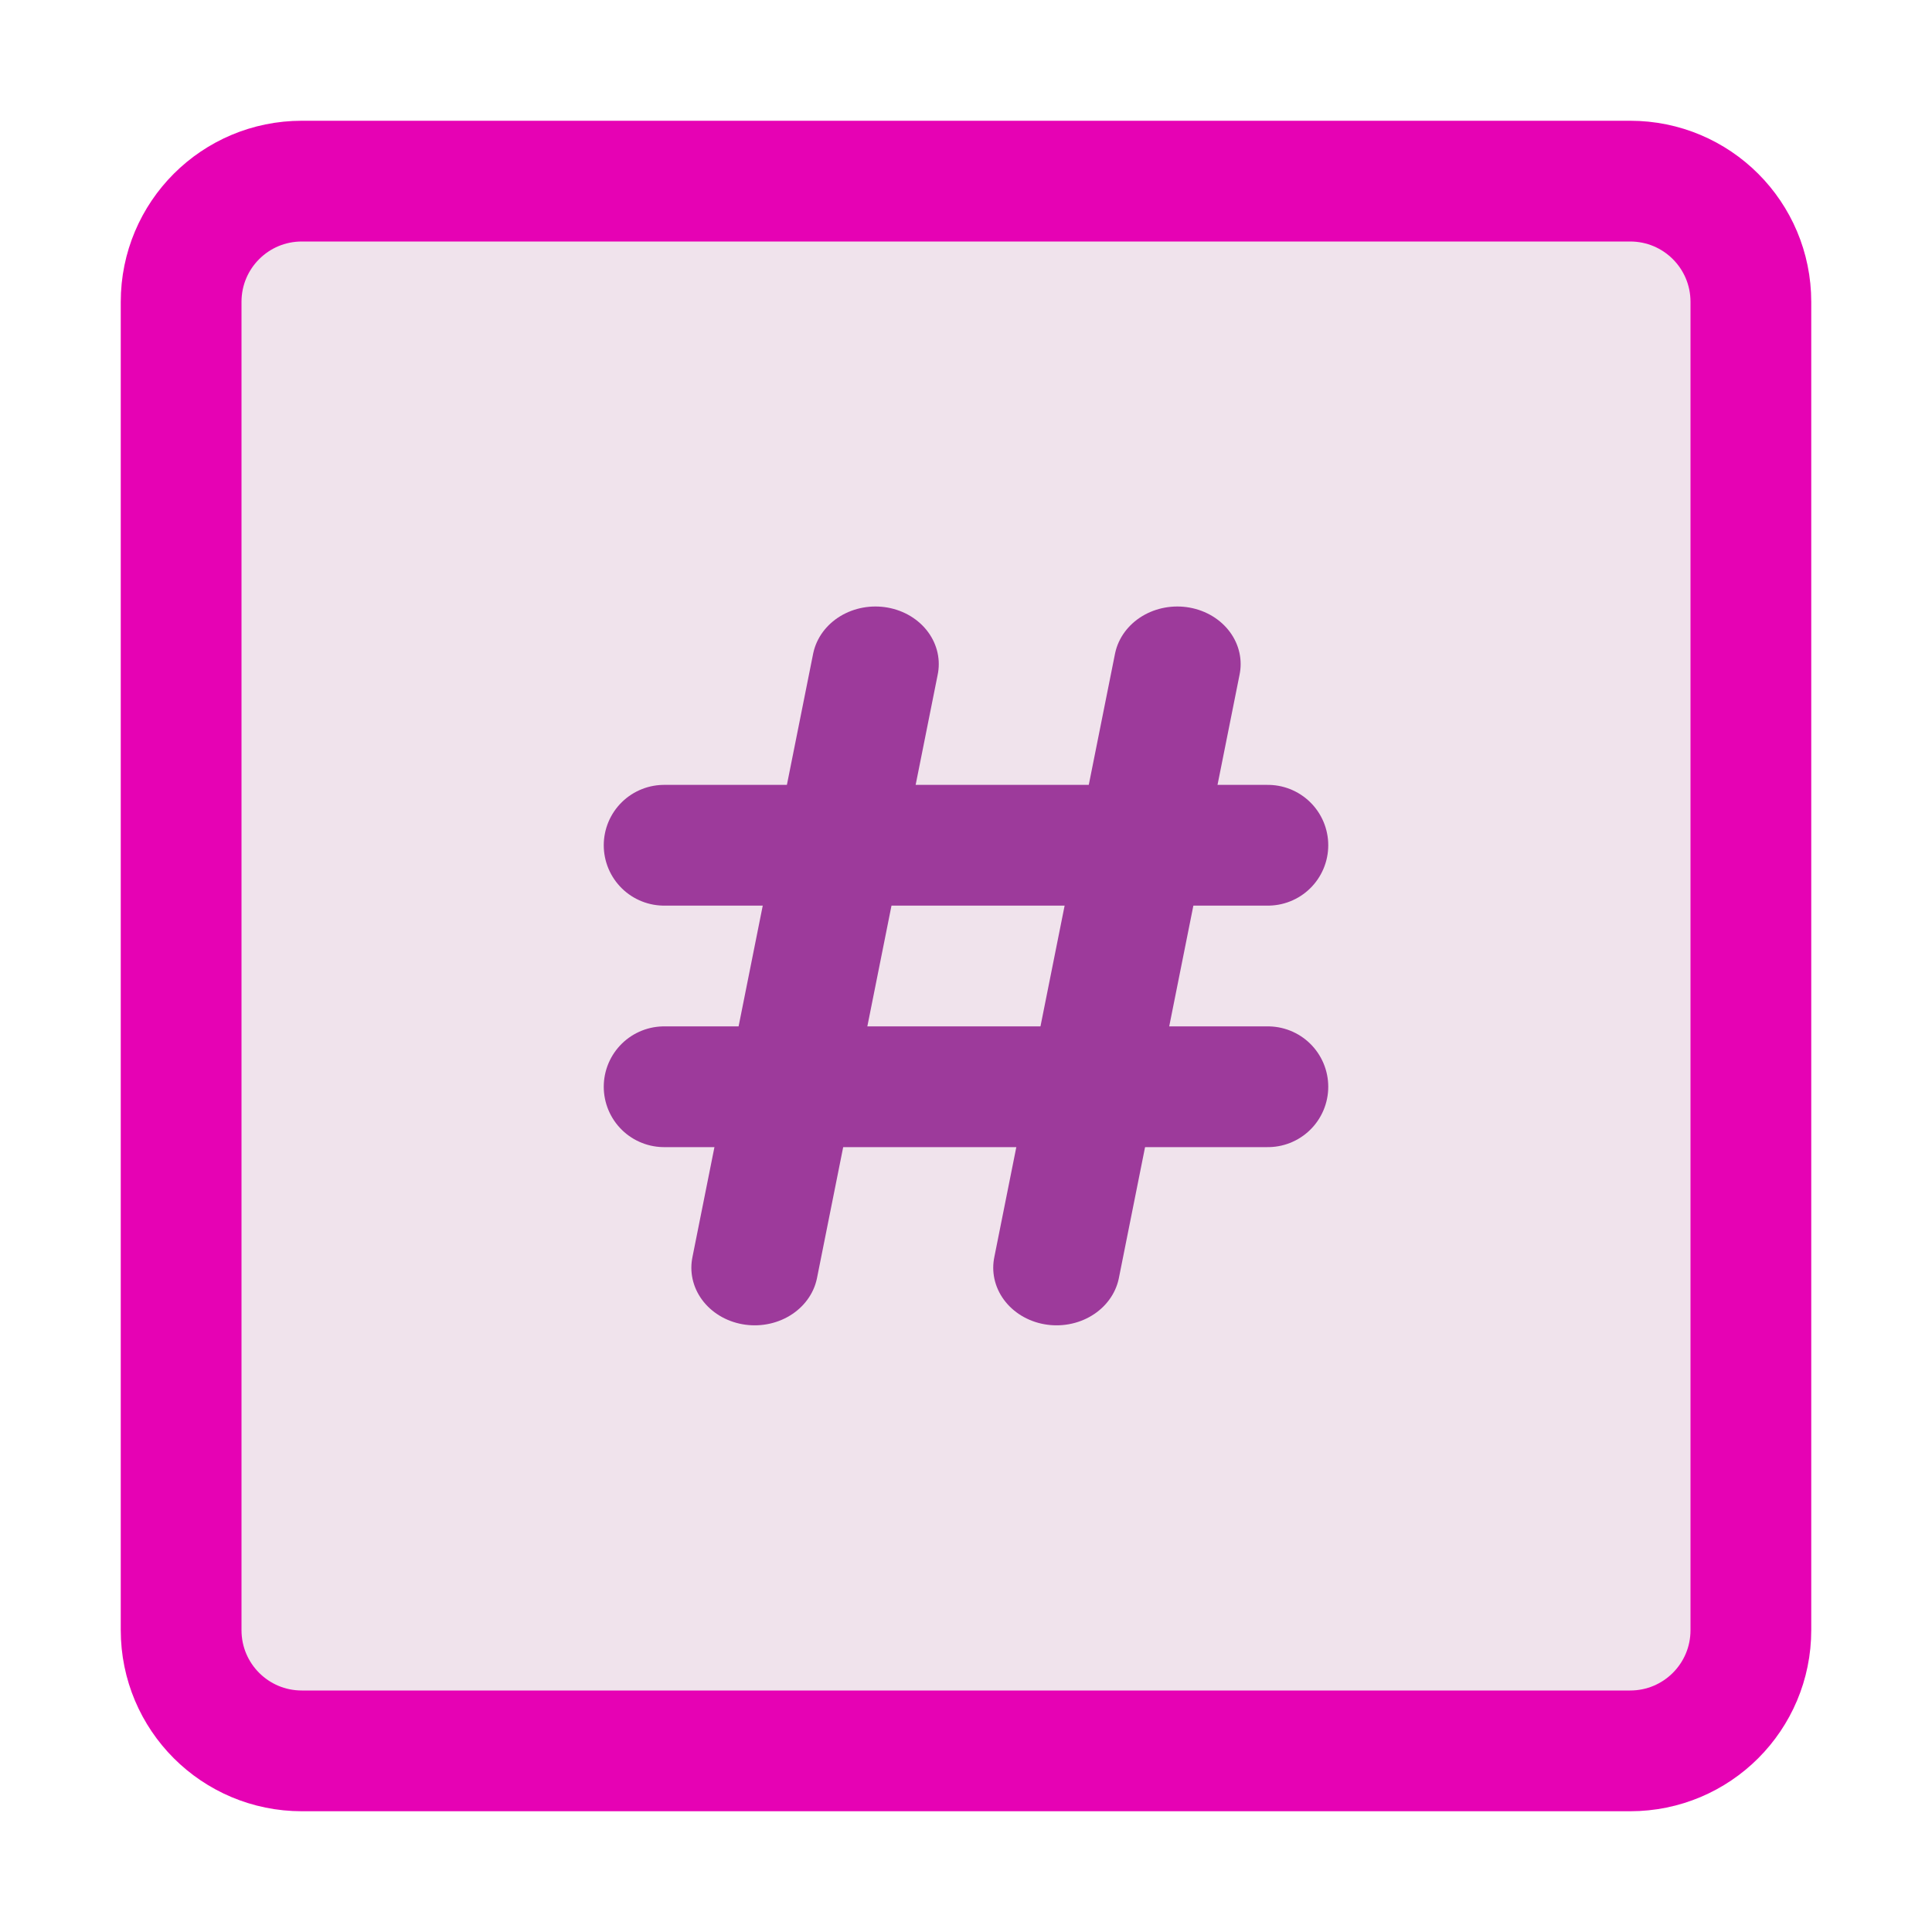 <?xml version="1.0" encoding="UTF-8"?>
<svg xmlns="http://www.w3.org/2000/svg" xmlns:xlink="http://www.w3.org/1999/xlink" width="32px" height="32px" viewBox="0 0 32 32" version="1.1">
<g id="surface1">
<path style="fill-rule:evenodd;fill:rgb(94.118%,89.02%,92.549%);fill-opacity:1;stroke-width:1;stroke-linecap:round;stroke-linejoin:round;stroke:rgb(90.196%,0.784%,70.588%);stroke-opacity:1;stroke-miterlimit:4;" d="M 2.5 1.5 L 13.5 1.5 C 14.053 1.5 14.5 1.947 14.5 2.5 L 14.5 13.5 C 14.5 14.053 14.053 14.5 13.5 14.5 L 2.5 14.5 C 1.947 14.5 1.5 14.053 1.5 13.5 L 1.5 2.5 C 1.5 1.947 1.947 1.5 2.5 1.5 Z M 2.5 1.5 " transform="matrix(2,0,0,2,0,0)"/>
<path style="fill:none;stroke-width:1;stroke-linecap:round;stroke-linejoin:miter;stroke:rgb(61.569%,22.745%,60.784%);stroke-opacity:1;stroke-miterlimit:4;" d="M 5.5 7 L 10.5 7 " transform="matrix(2,0,0,2,0,0)"/>
<path style="fill:none;stroke-width:1;stroke-linecap:round;stroke-linejoin:miter;stroke:rgb(61.569%,22.745%,60.784%);stroke-opacity:1;stroke-miterlimit:4;" d="M 5.5 9 L 10.5 9 " transform="matrix(2,0,0,2,0,0)"/>
<path style="fill:none;stroke-width:1.049;stroke-linecap:round;stroke-linejoin:miter;stroke:rgb(61.569%,22.745%,60.784%);stroke-opacity:1;stroke-miterlimit:4;" d="M 7 5.5 L 6 11 " transform="matrix(2,0,0,1.818,0.5,1)"/>
<path style="fill:none;stroke-width:1.049;stroke-linecap:round;stroke-linejoin:miter;stroke:rgb(61.569%,22.745%,60.784%);stroke-opacity:1;stroke-miterlimit:4;" d="M 9.5 5.5 L 8.5 11 " transform="matrix(2,0,0,1.818,0.5,1)"/>
</g>
</svg>
